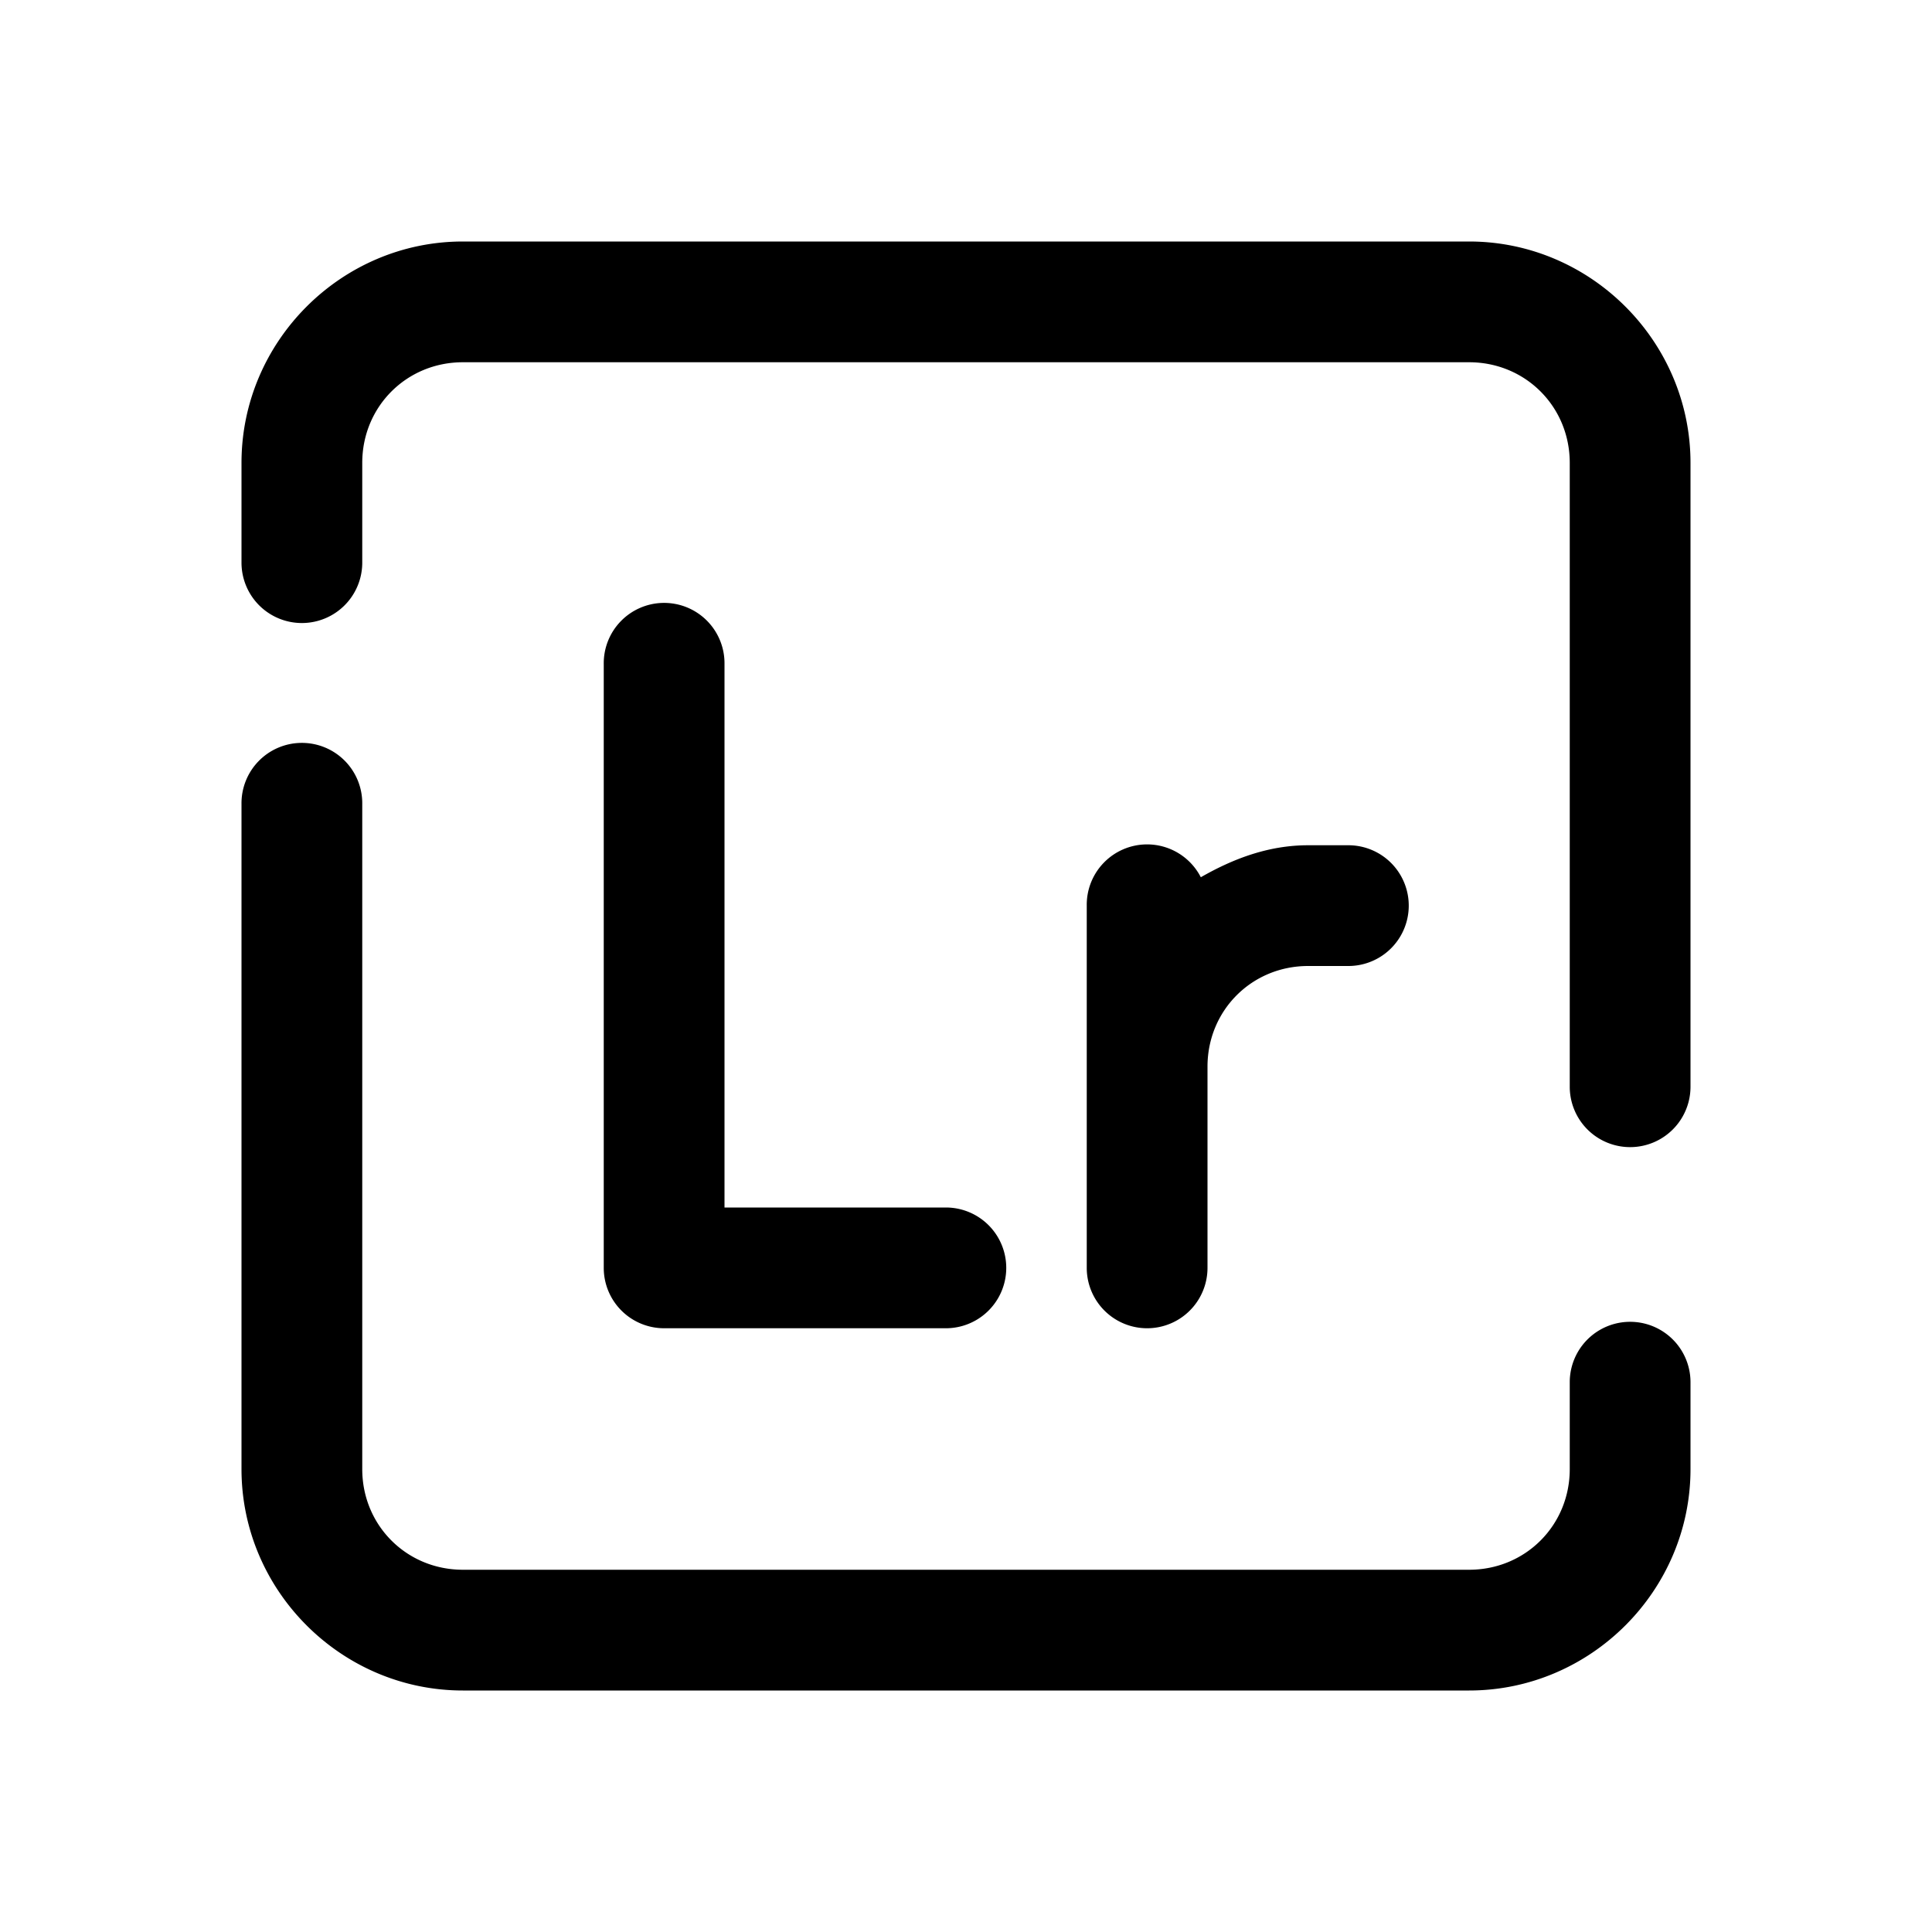 <svg xmlns="http://www.w3.org/2000/svg"  viewBox="0 0 48 48" width="48px" height="48px"><path d="M 11.5 6 C 8.48 6 6 8.48 6 11.5 L 6 13.979 A 1.5 1.5 0 1 0 9 13.979 L 9 11.5 C 9 10.102 10.102 9 11.5 9 L 36.5 9 C 37.898 9 39 10.102 39 11.5 L 39 27 A 1.5 1.5 0 1 0 42 27 L 42 11.5 C 42 8.48 39.52 6 36.5 6 L 11.5 6 z M 16.477 14.979 A 1.5 1.5 0 0 0 15 16.5 L 15 31.5 A 1.5 1.5 0 0 0 16.5 33 L 23.5 33 A 1.5 1.5 0 1 0 23.5 30 L 18 30 L 18 16.5 A 1.5 1.5 0 0 0 16.477 14.979 z M 7.477 18.457 A 1.5 1.5 0 0 0 6 19.979 L 6 36.5 C 6 39.52 8.48 42 11.5 42 L 36.5 42 C 39.52 42 42 39.52 42 36.5 L 42 34.34 A 1.5 1.5 0 1 0 39 34.34 L 39 36.5 C 39 37.898 37.898 39 36.5 39 L 11.5 39 C 10.102 39 9 37.898 9 36.5 L 9 19.979 A 1.5 1.5 0 0 0 7.477 18.457 z M 28.477 20.979 A 1.5 1.5 0 0 0 27 22.5 L 27 26.5 L 27 31.5 A 1.5 1.5 0 1 0 30 31.5 L 30 26.5 C 30 25.102 31.102 24 32.5 24 L 33.5 24 A 1.5 1.5 0 1 0 33.5 21 L 32.5 21 C 31.515 21 30.637 21.335 29.834 21.795 A 1.5 1.5 0 0 0 28.477 20.979 z"/></svg>